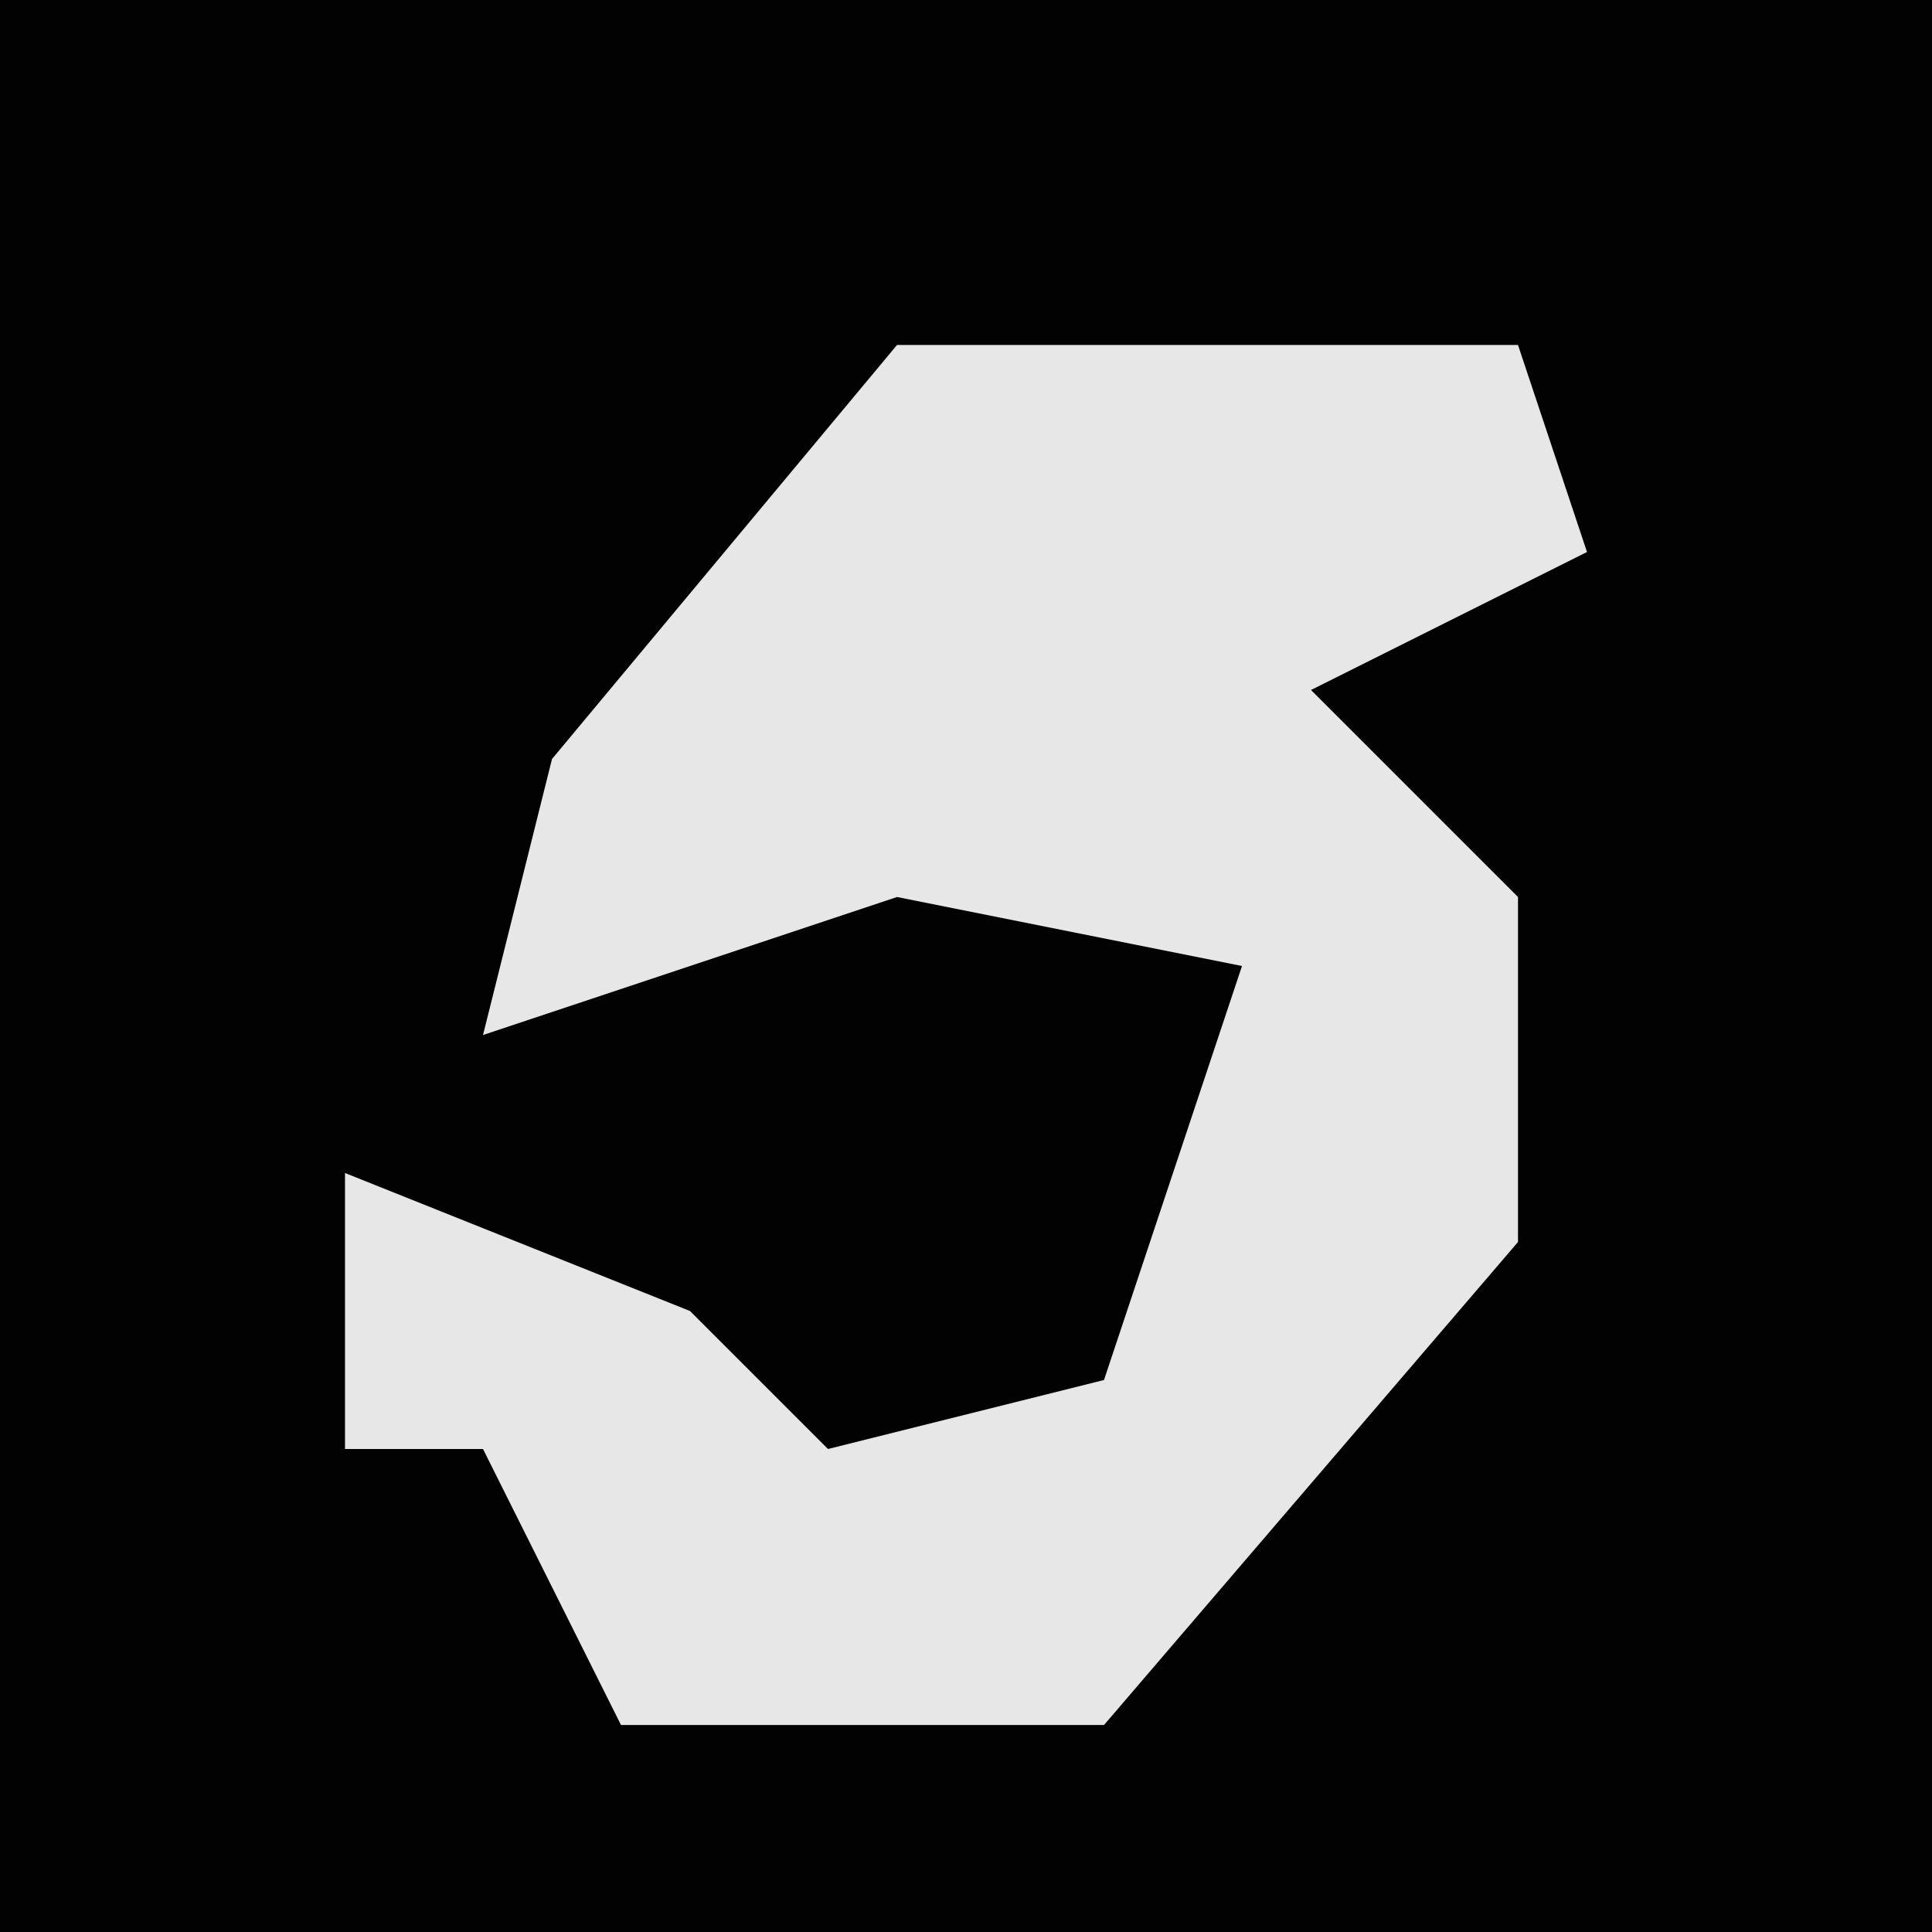 <?xml version="1.0" encoding="UTF-8"?>
<svg version="1.1" xmlns="http://www.w3.org/2000/svg" width="28" height="28">
<path d="M0,0 L28,0 L28,28 L0,28 Z " fill="#020202" transform="translate(0,0)"/>
<path d="M0,0 L9,0 L10,3 L6,5 L9,8 L9,13 L3,20 L-4,20 L-6,16 L-8,16 L-8,12 L-3,14 L-1,16 L3,15 L5,9 L0,8 L-6,10 L-5,6 Z " fill="#E7E7E7" transform="translate(13,5)"/>
</svg>
